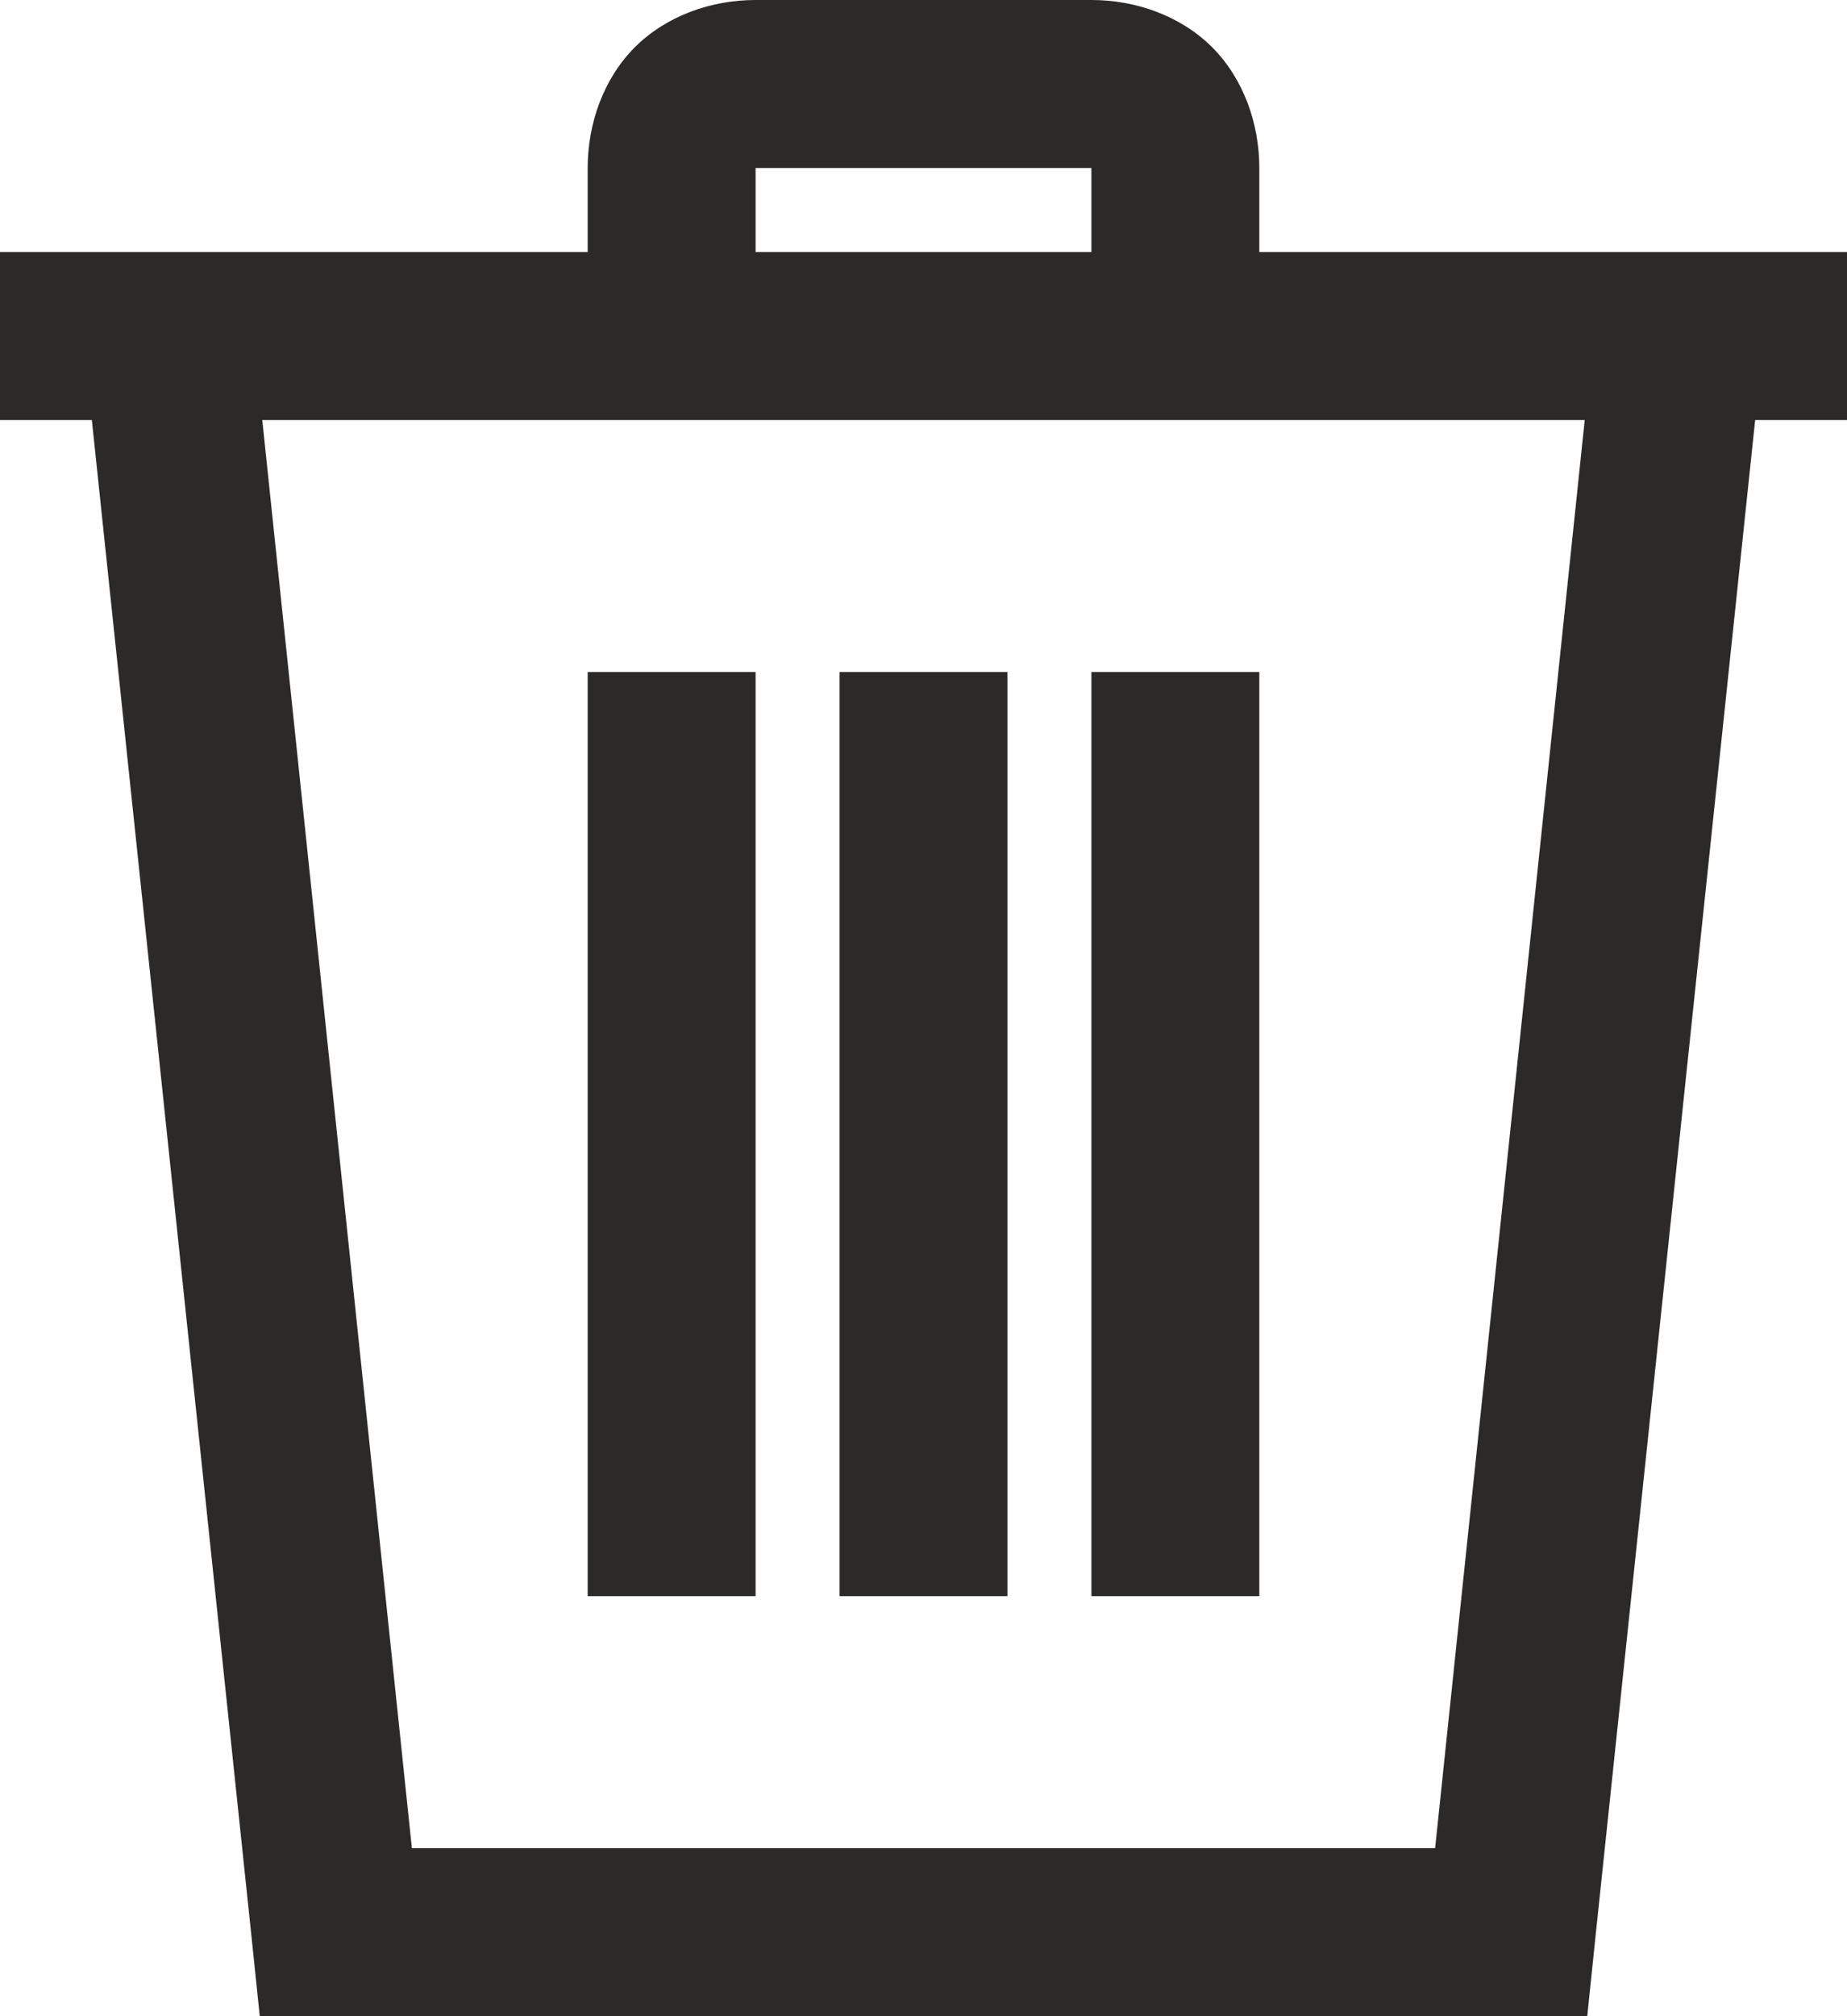 <svg width="11" height="12" viewBox="0 0 11 12" fill="none" xmlns="http://www.w3.org/2000/svg">
<path d="M4.5 0C4.238 0 3.971 0.092 3.781 0.281C3.592 0.471 3.5 0.738 3.5 1V1.5H0V2.5H0.547L1.5 11.547L1.547 12H9.453L9.5 11.547L10.453 2.5H11V1.5H7.5V1C7.5 0.738 7.408 0.471 7.219 0.281C7.029 0.092 6.762 0 6.5 0H4.5ZM4.5 1H6.5V1.5H4.5V1ZM1.562 2.5H9.438L8.547 11H2.453L1.562 2.5ZM3.5 4V9.5H4.5V4H3.5ZM5 4V9.5H6V4H5ZM6.5 4V9.5H7.5V4H6.5Z" fill="#2B2A29"/>
</svg>
